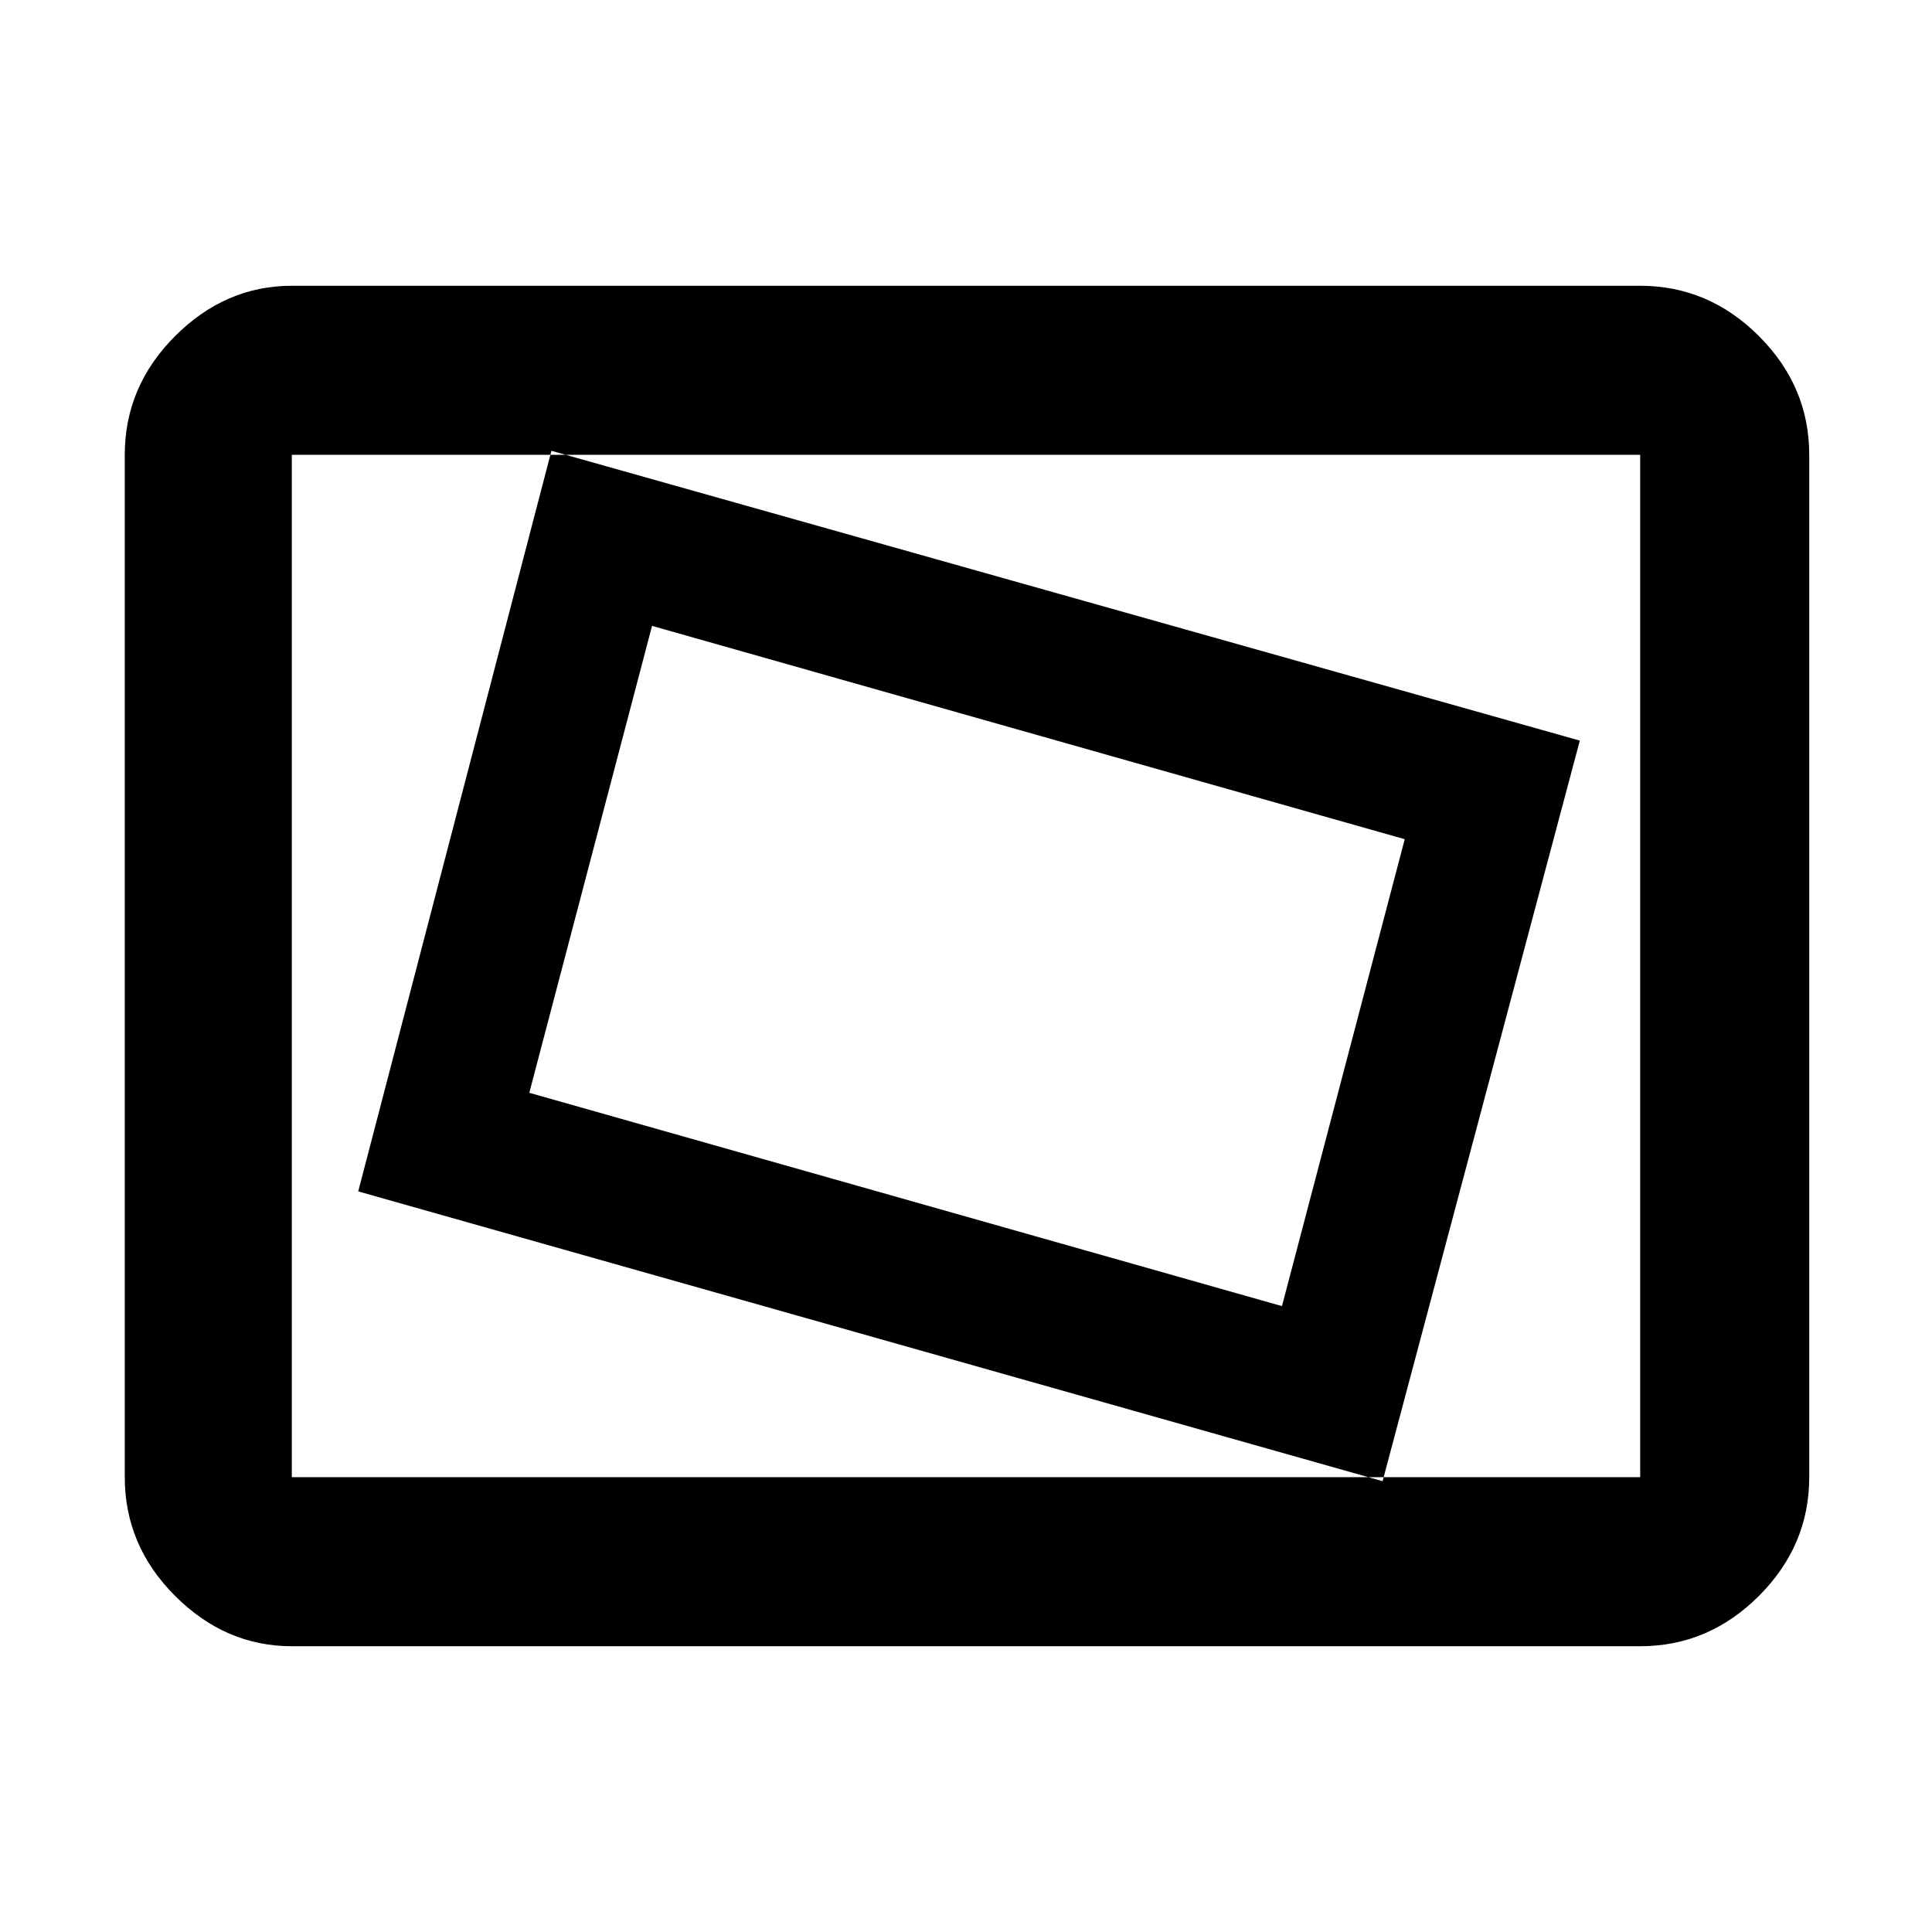 <svg xmlns="http://www.w3.org/2000/svg" height="48" width="48"><path d="m34.35 36.8 4.9-18.4-25.55-7.2-4.8 18.4Zm-2.5-4.35-18.7-5.3 3.05-11.6 18.7 5.3ZM7.25 40.9q-1.65 0-2.9-1.25T3.1 36.7V11.3q0-1.7 1.25-2.95Q5.6 7.1 7.25 7.1h33.5q1.7 0 2.95 1.25 1.25 1.25 1.25 2.95v25.4q0 1.7-1.25 2.95-1.25 1.25-2.95 1.25Zm0-4.2V11.3v25.4Zm0 0h33.5V11.3H7.25v25.4Z"/></svg>